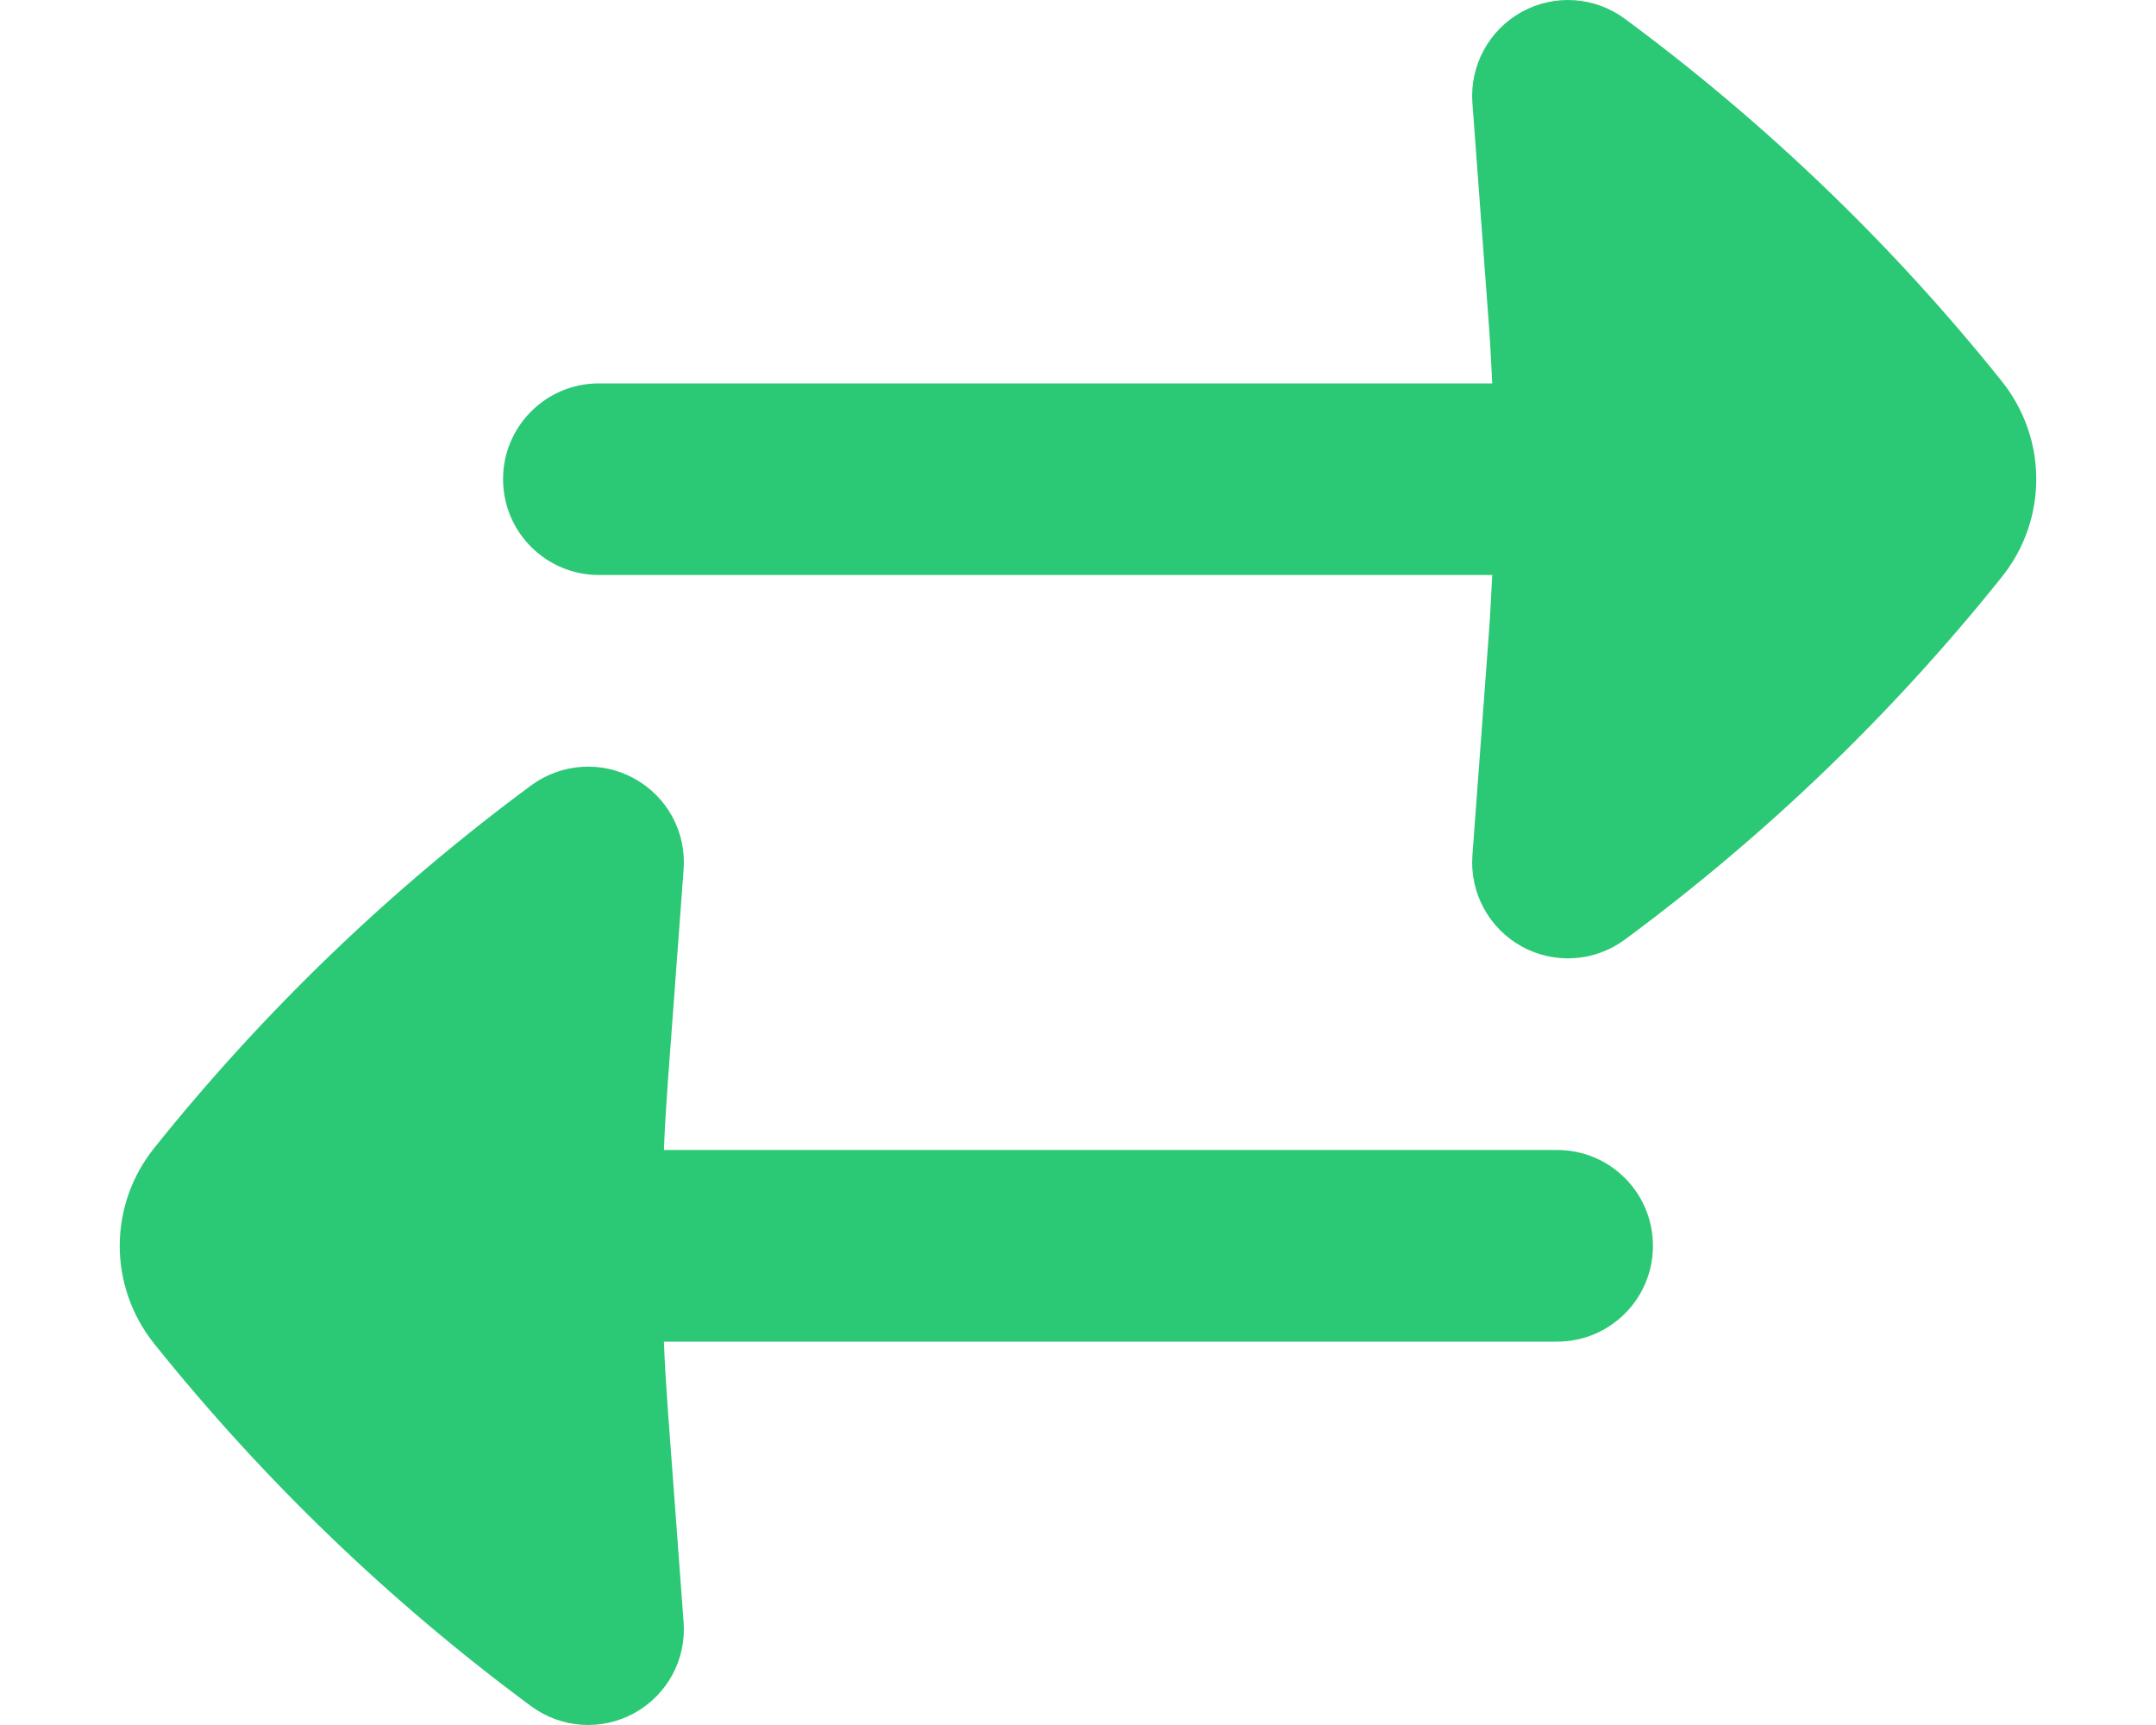 <svg width="15" height="12" viewBox="0 0 15 12" fill="none" xmlns="http://www.w3.org/2000/svg">
<path d="M11.305 0.131C11.096 -0.024 10.815 -0.043 10.587 0.083C10.359 0.209 10.225 0.456 10.244 0.716L10.354 2.198C10.366 2.354 10.375 2.51 10.382 2.667H4.167C3.799 2.667 3.5 2.965 3.5 3.333C3.5 3.702 3.799 4 4.167 4H10.382C10.375 4.156 10.366 4.312 10.354 4.468L10.244 5.951C10.225 6.211 10.359 6.458 10.587 6.584C10.815 6.71 11.096 6.691 11.305 6.536C12.286 5.811 13.168 4.963 13.927 4.014C14.086 3.816 14.167 3.575 14.167 3.333C14.167 3.092 14.086 2.851 13.927 2.652C13.168 1.704 12.286 0.856 11.305 0.131Z" fill="#2BC876"/>
<path d="M4.756 6.049C4.776 5.789 4.642 5.542 4.413 5.416C4.185 5.29 3.905 5.309 3.695 5.464C2.714 6.189 1.833 7.037 1.073 7.986C0.914 8.184 0.833 8.425 0.833 8.667C0.833 8.908 0.914 9.149 1.073 9.348C1.833 10.296 2.714 11.144 3.695 11.869C3.905 12.024 4.185 12.043 4.413 11.917C4.642 11.791 4.776 11.544 4.756 11.284L4.646 9.802C4.635 9.646 4.625 9.49 4.619 9.333H10.834C11.202 9.333 11.5 9.035 11.5 8.667C11.5 8.298 11.202 8 10.834 8H4.619C4.625 7.844 4.635 7.688 4.646 7.532L4.756 6.049Z" fill="#2BC876"/>
</svg>
